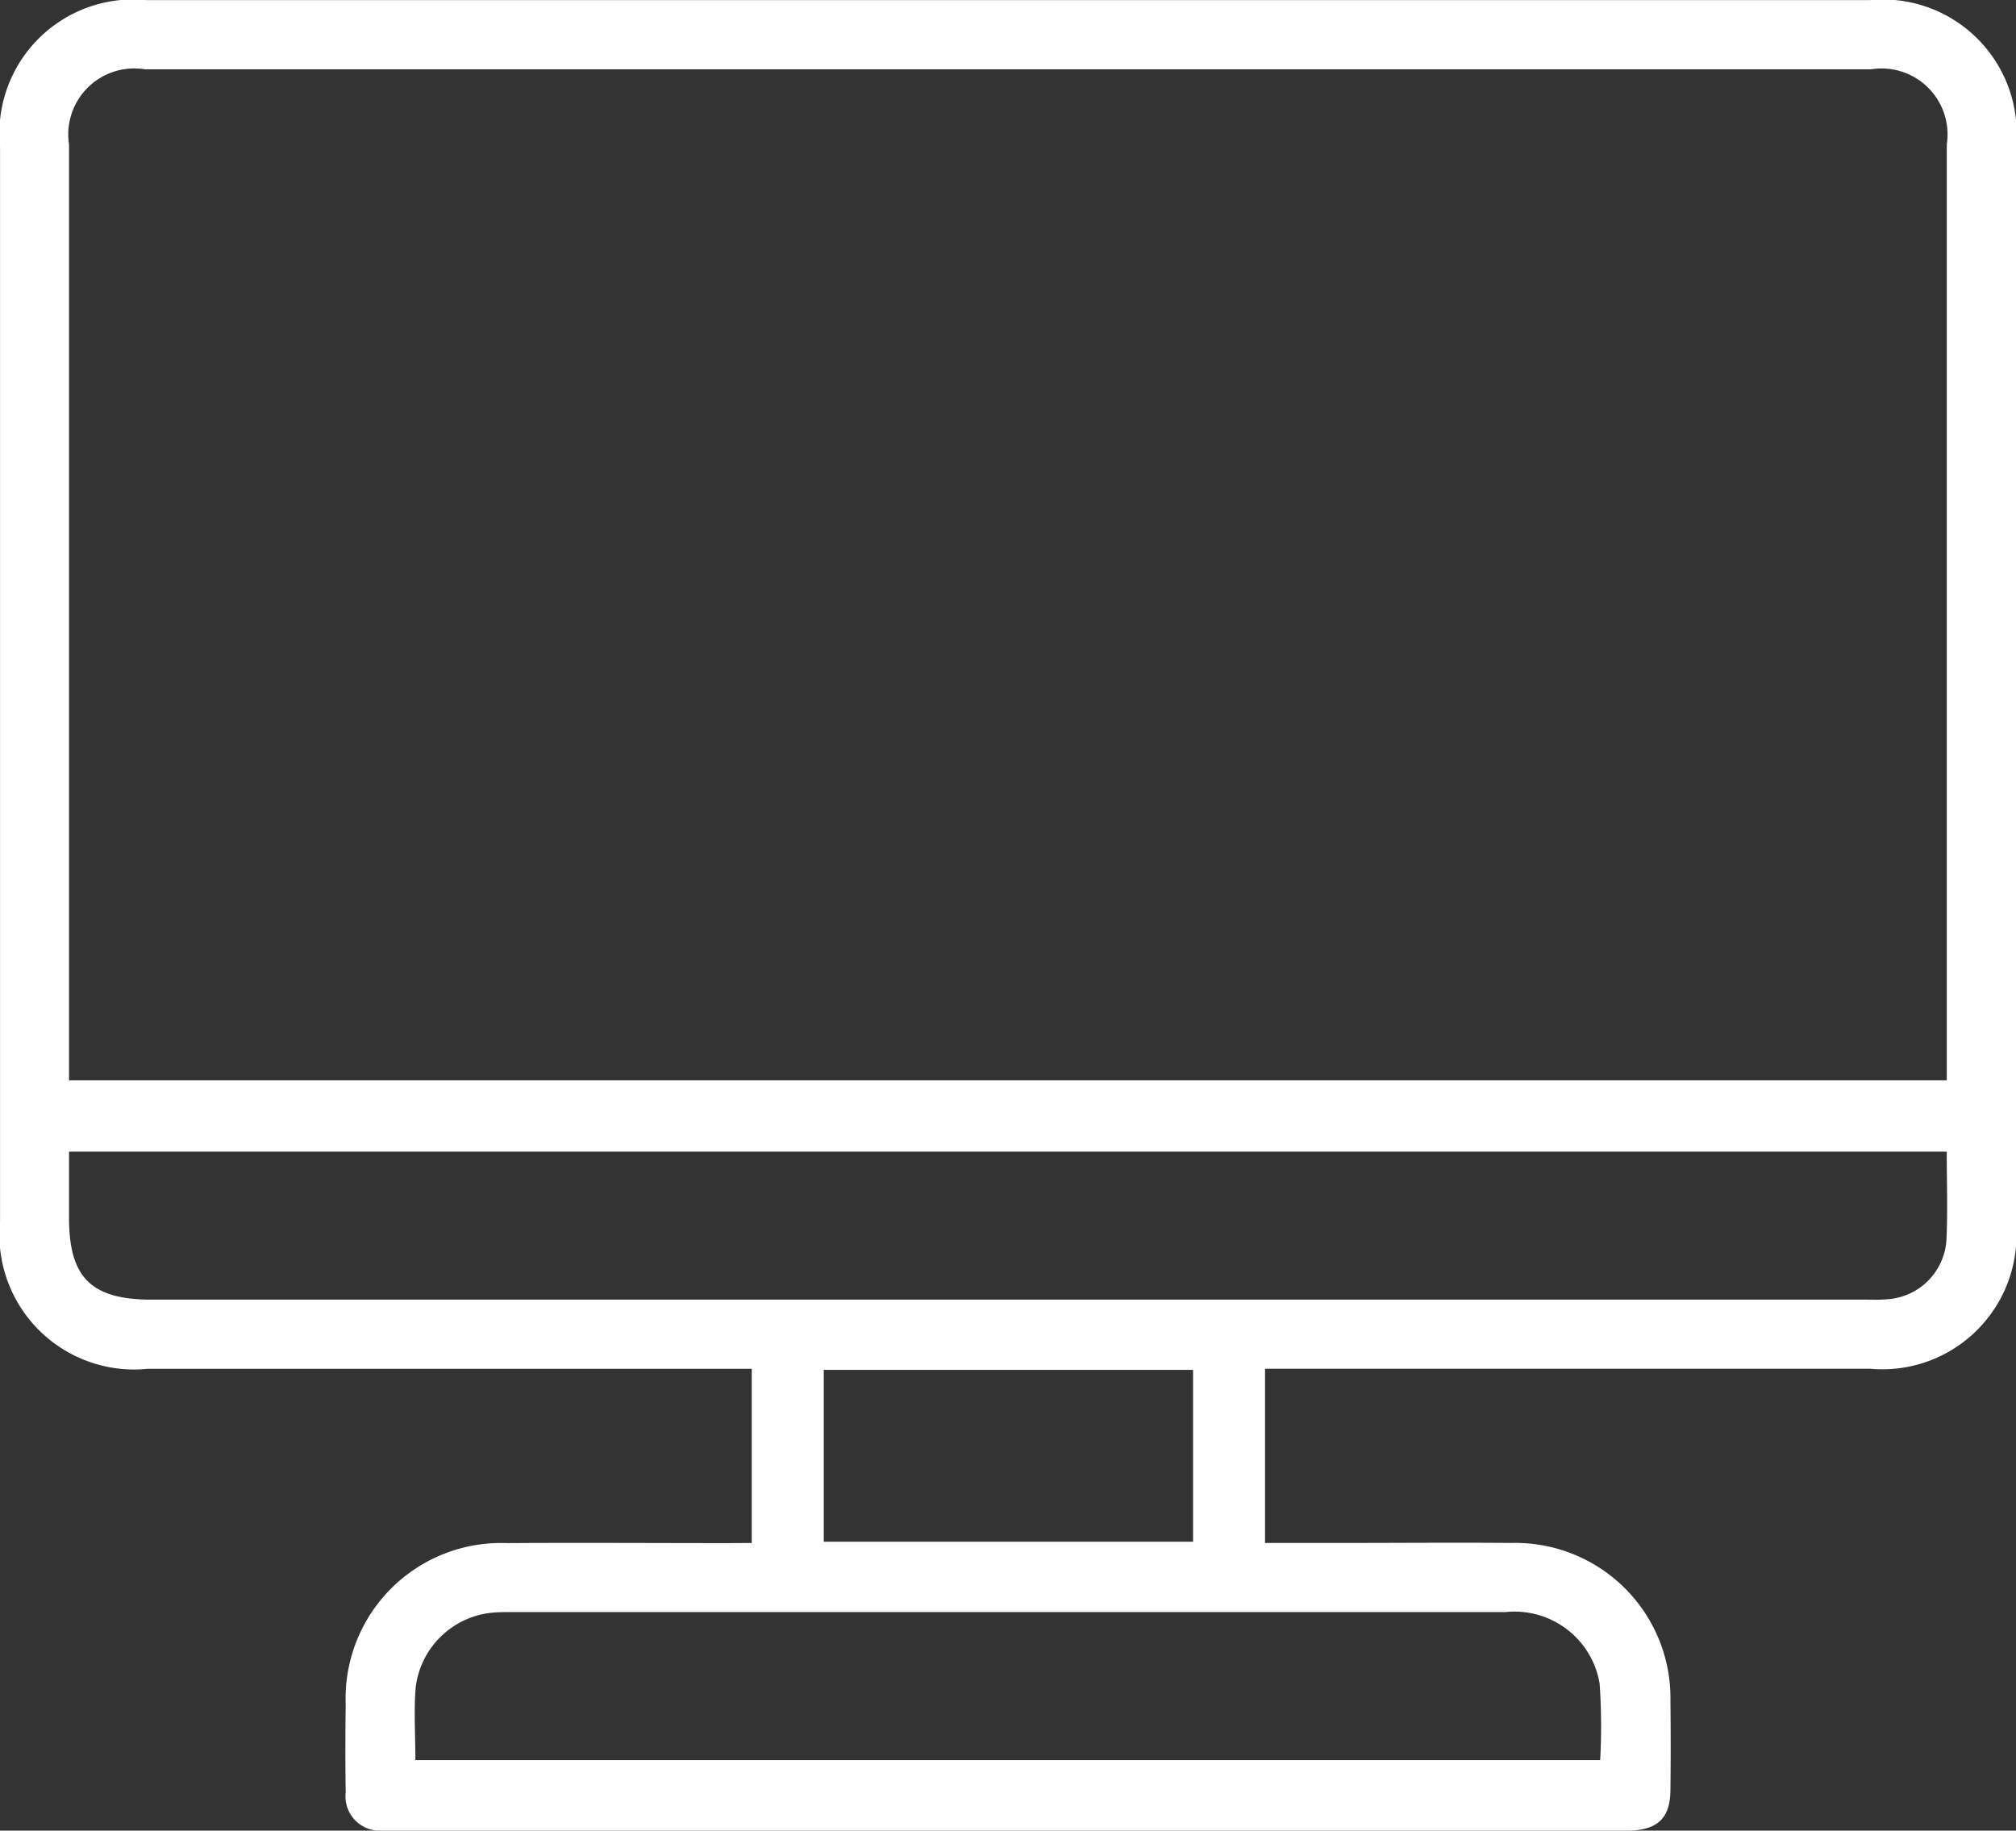 <svg xmlns="http://www.w3.org/2000/svg" width="49.951" height="45.366" viewBox="0 0 49.951 45.366">
  <rect x="0" y="0" width="49.951" height="45.366" fill="#333333" stroke="none"/>
  <path id="icone1" d="M69.415,113.259v-4.317H54.456a3.339,3.339,0,0,1-3.666-3.65q0-13.318,0-26.637a3.316,3.316,0,0,1,3.623-3.632q21.353,0,42.707,0a3.318,3.318,0,0,1,3.62,3.635q0,13.345,0,26.691a3.325,3.325,0,0,1-3.616,3.592q-7.153,0-14.306,0h-.685v4.317h2.032c1.358,0,2.715-.012,4.073,0a3.847,3.847,0,0,1,3.94,3.929q.013,1.1,0,2.2c-.008.677-.3.968-.982,1-.107,0-.214,0-.321,0H60.652c-.125,0-.251,0-.376,0a.853.853,0,0,1-.922-.946c-.011-.732-.008-1.465,0-2.2a3.852,3.852,0,0,1,4-3.979c1.822-.012,3.644,0,5.466,0Zm29.61-11.466v-.574q0-11.31,0-22.619a1.635,1.635,0,0,0-1.879-1.861q-21.383,0-42.765,0A1.634,1.634,0,0,0,52.5,78.6q0,11.31,0,22.62v.574Zm0,1.768H52.5v1.645c0,1.477.551,2.022,2.043,2.022H96.982c.178,0,.358.009.535-.007a1.571,1.571,0,0,0,1.5-1.481c.033-.712.007-1.426.007-2.179m-37.94,15.079H90.437a15.541,15.541,0,0,0-.014-1.9,2.137,2.137,0,0,0-2.328-1.769q-12.32,0-24.639,0c-.125,0-.251,0-.375.008a2.117,2.117,0,0,0-1.991,1.845c-.05.583-.009,1.174-.009,1.813M71.2,113.228h9.15v-4.259H71.2Z" transform="translate(-50.789 -75.021)" fill="#fff"/>
</svg>
